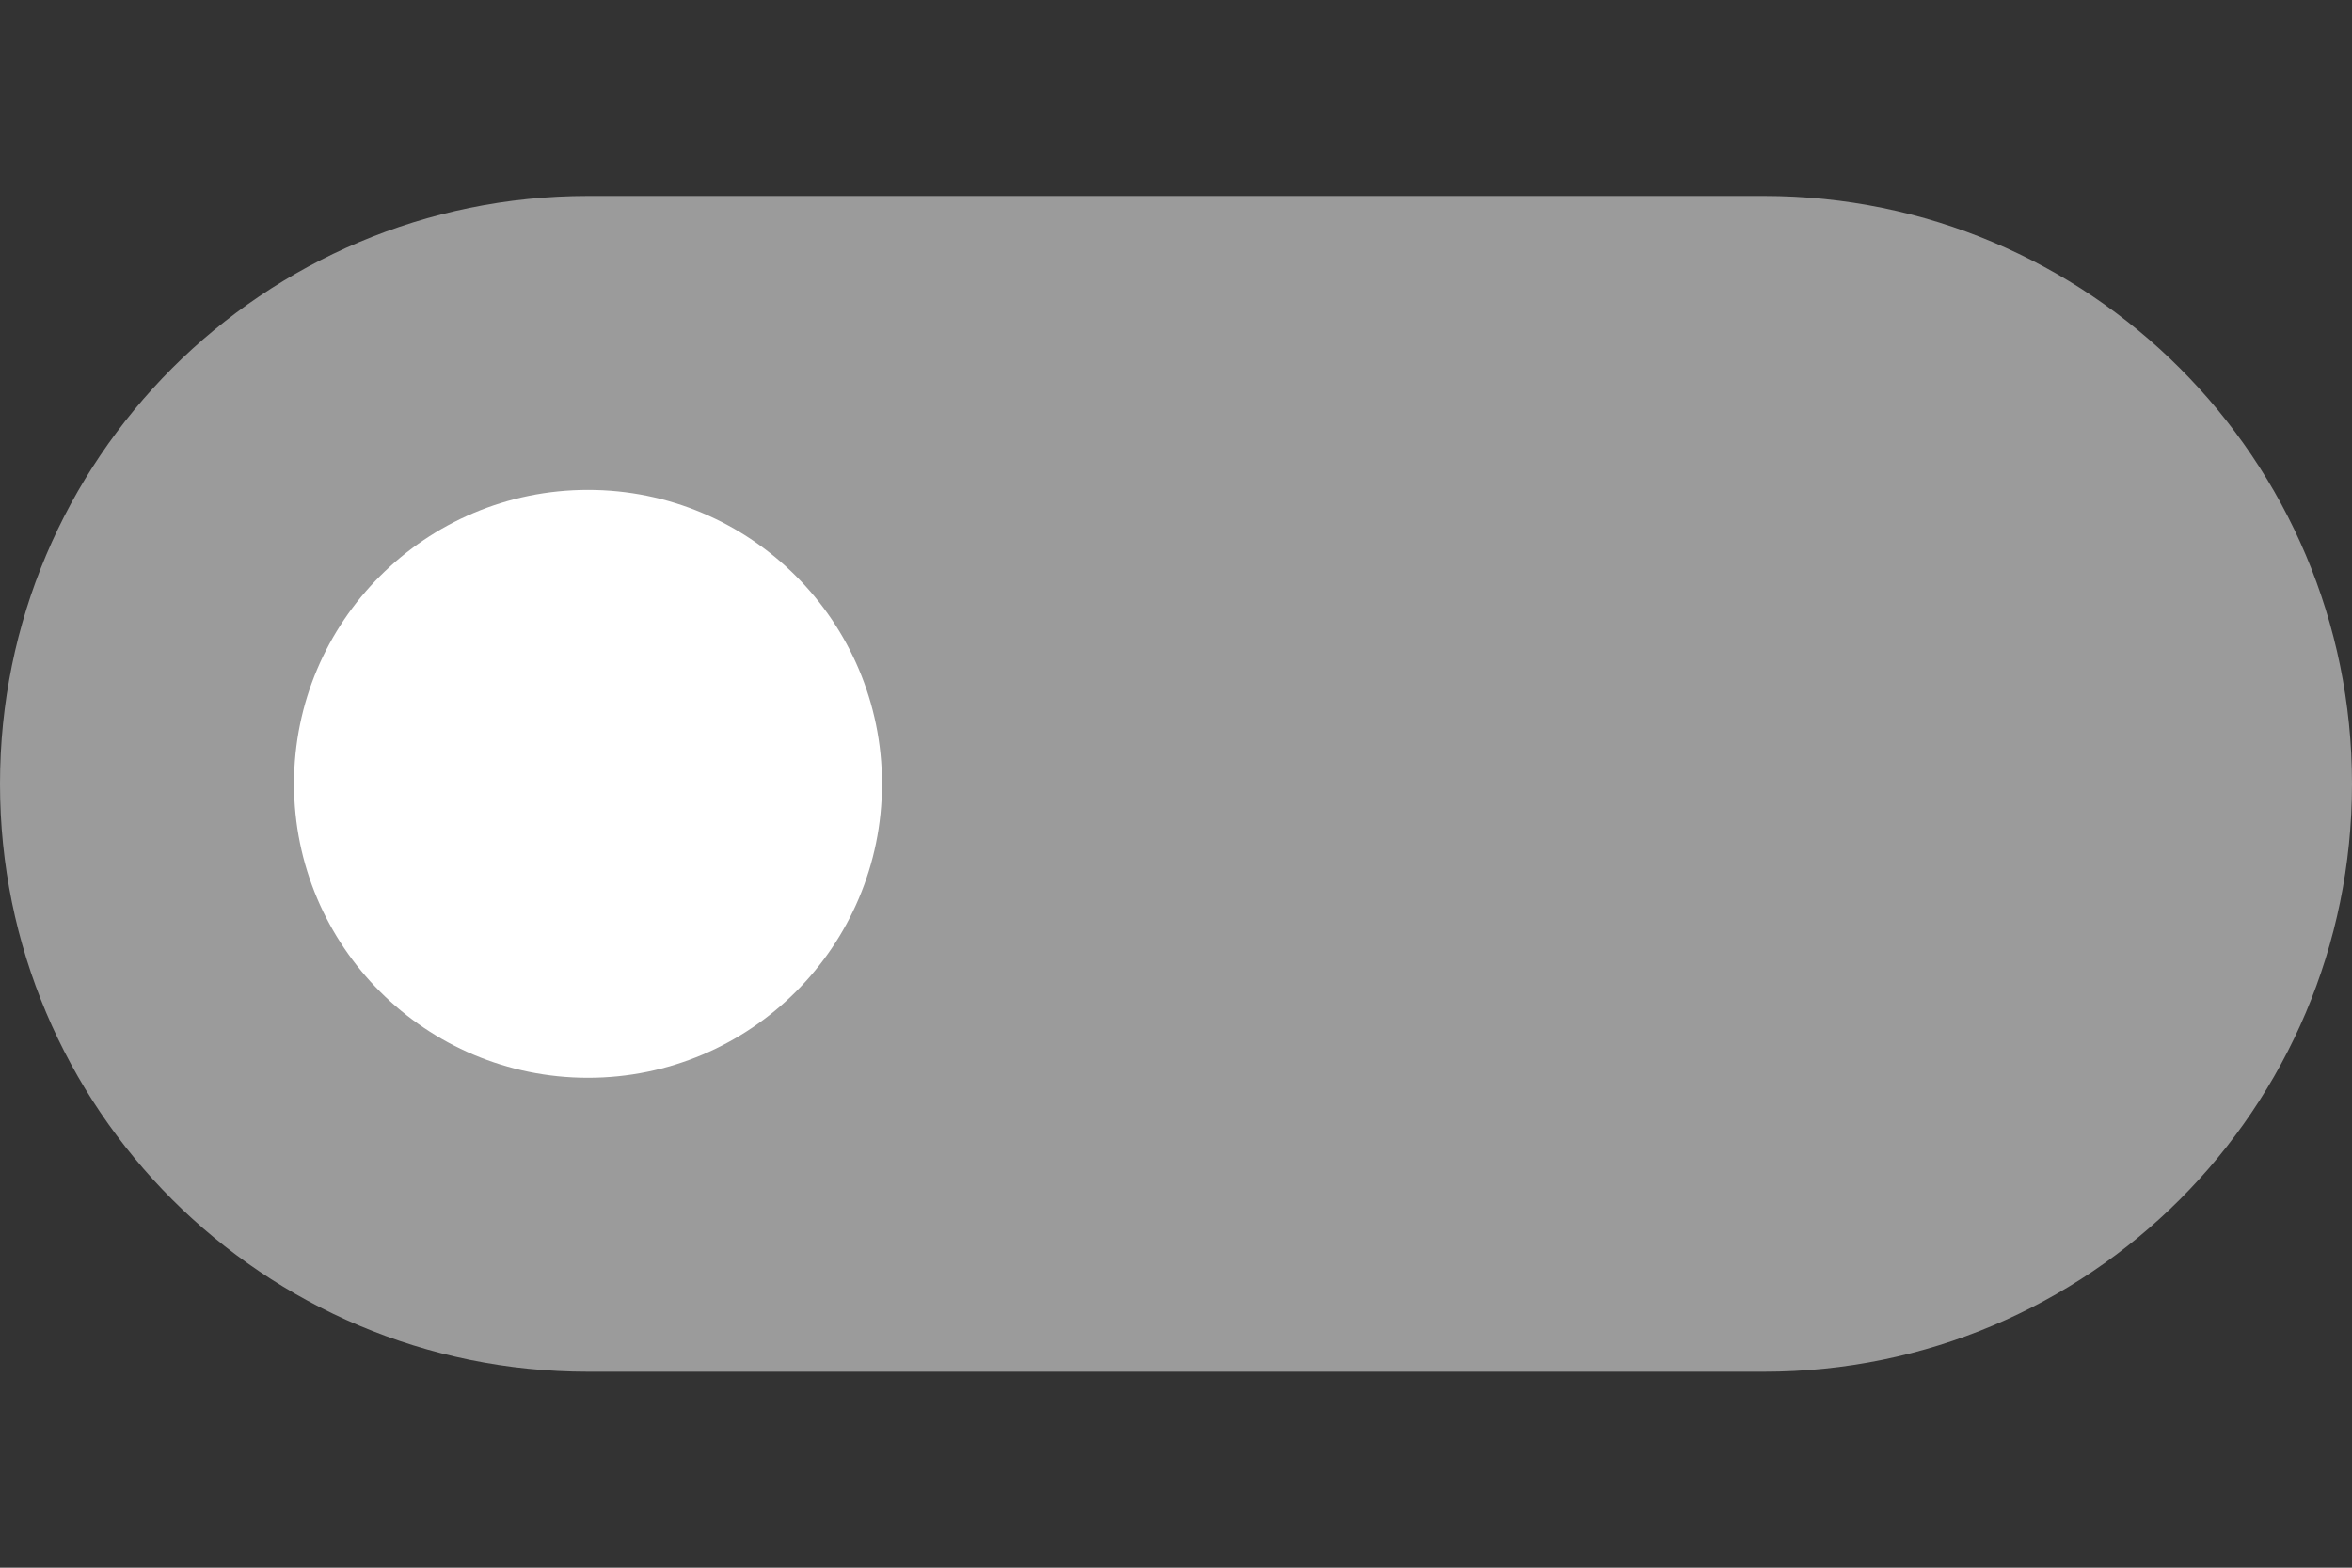 <?xml version="1.0" encoding="UTF-8"?>
<svg width="24px" height="16px" viewBox="0 0 24 16" version="1.1" xmlns="http://www.w3.org/2000/svg" xmlns:xlink="http://www.w3.org/1999/xlink">
    <rect x="0" y="0" width="24" height="16" fill="#333333" stroke="none"/>
    <!-- Generator: Sketch 59.1 (86144) - https://sketch.com -->
    <title>SwitchOff</title>
    <desc>Created with Sketch.</desc>
    <g id="SwitchOff" stroke="none" stroke-width="1" fill="none" fill-rule="evenodd">
        <path d="M18,2 L6,2 C2.686,2 0,4.686 0,8 C0,11.314 2.686,14 6,14 L18,14 C21.314,14 24,11.314 24,8 C24,4.686 21.314,2 18,2 L18,2 Z" id="Path" fill="#9B9B9B"></path>
        <path d="M6,11 C4.343,11 3,9.657 3,8 C3,6.343 4.343,5 6,5 C7.657,5 9,6.343 9,8 C9,9.657 7.657,11 6,11 Z" id="Path" fill="#FFFFFF"></path>
    </g>
</svg>